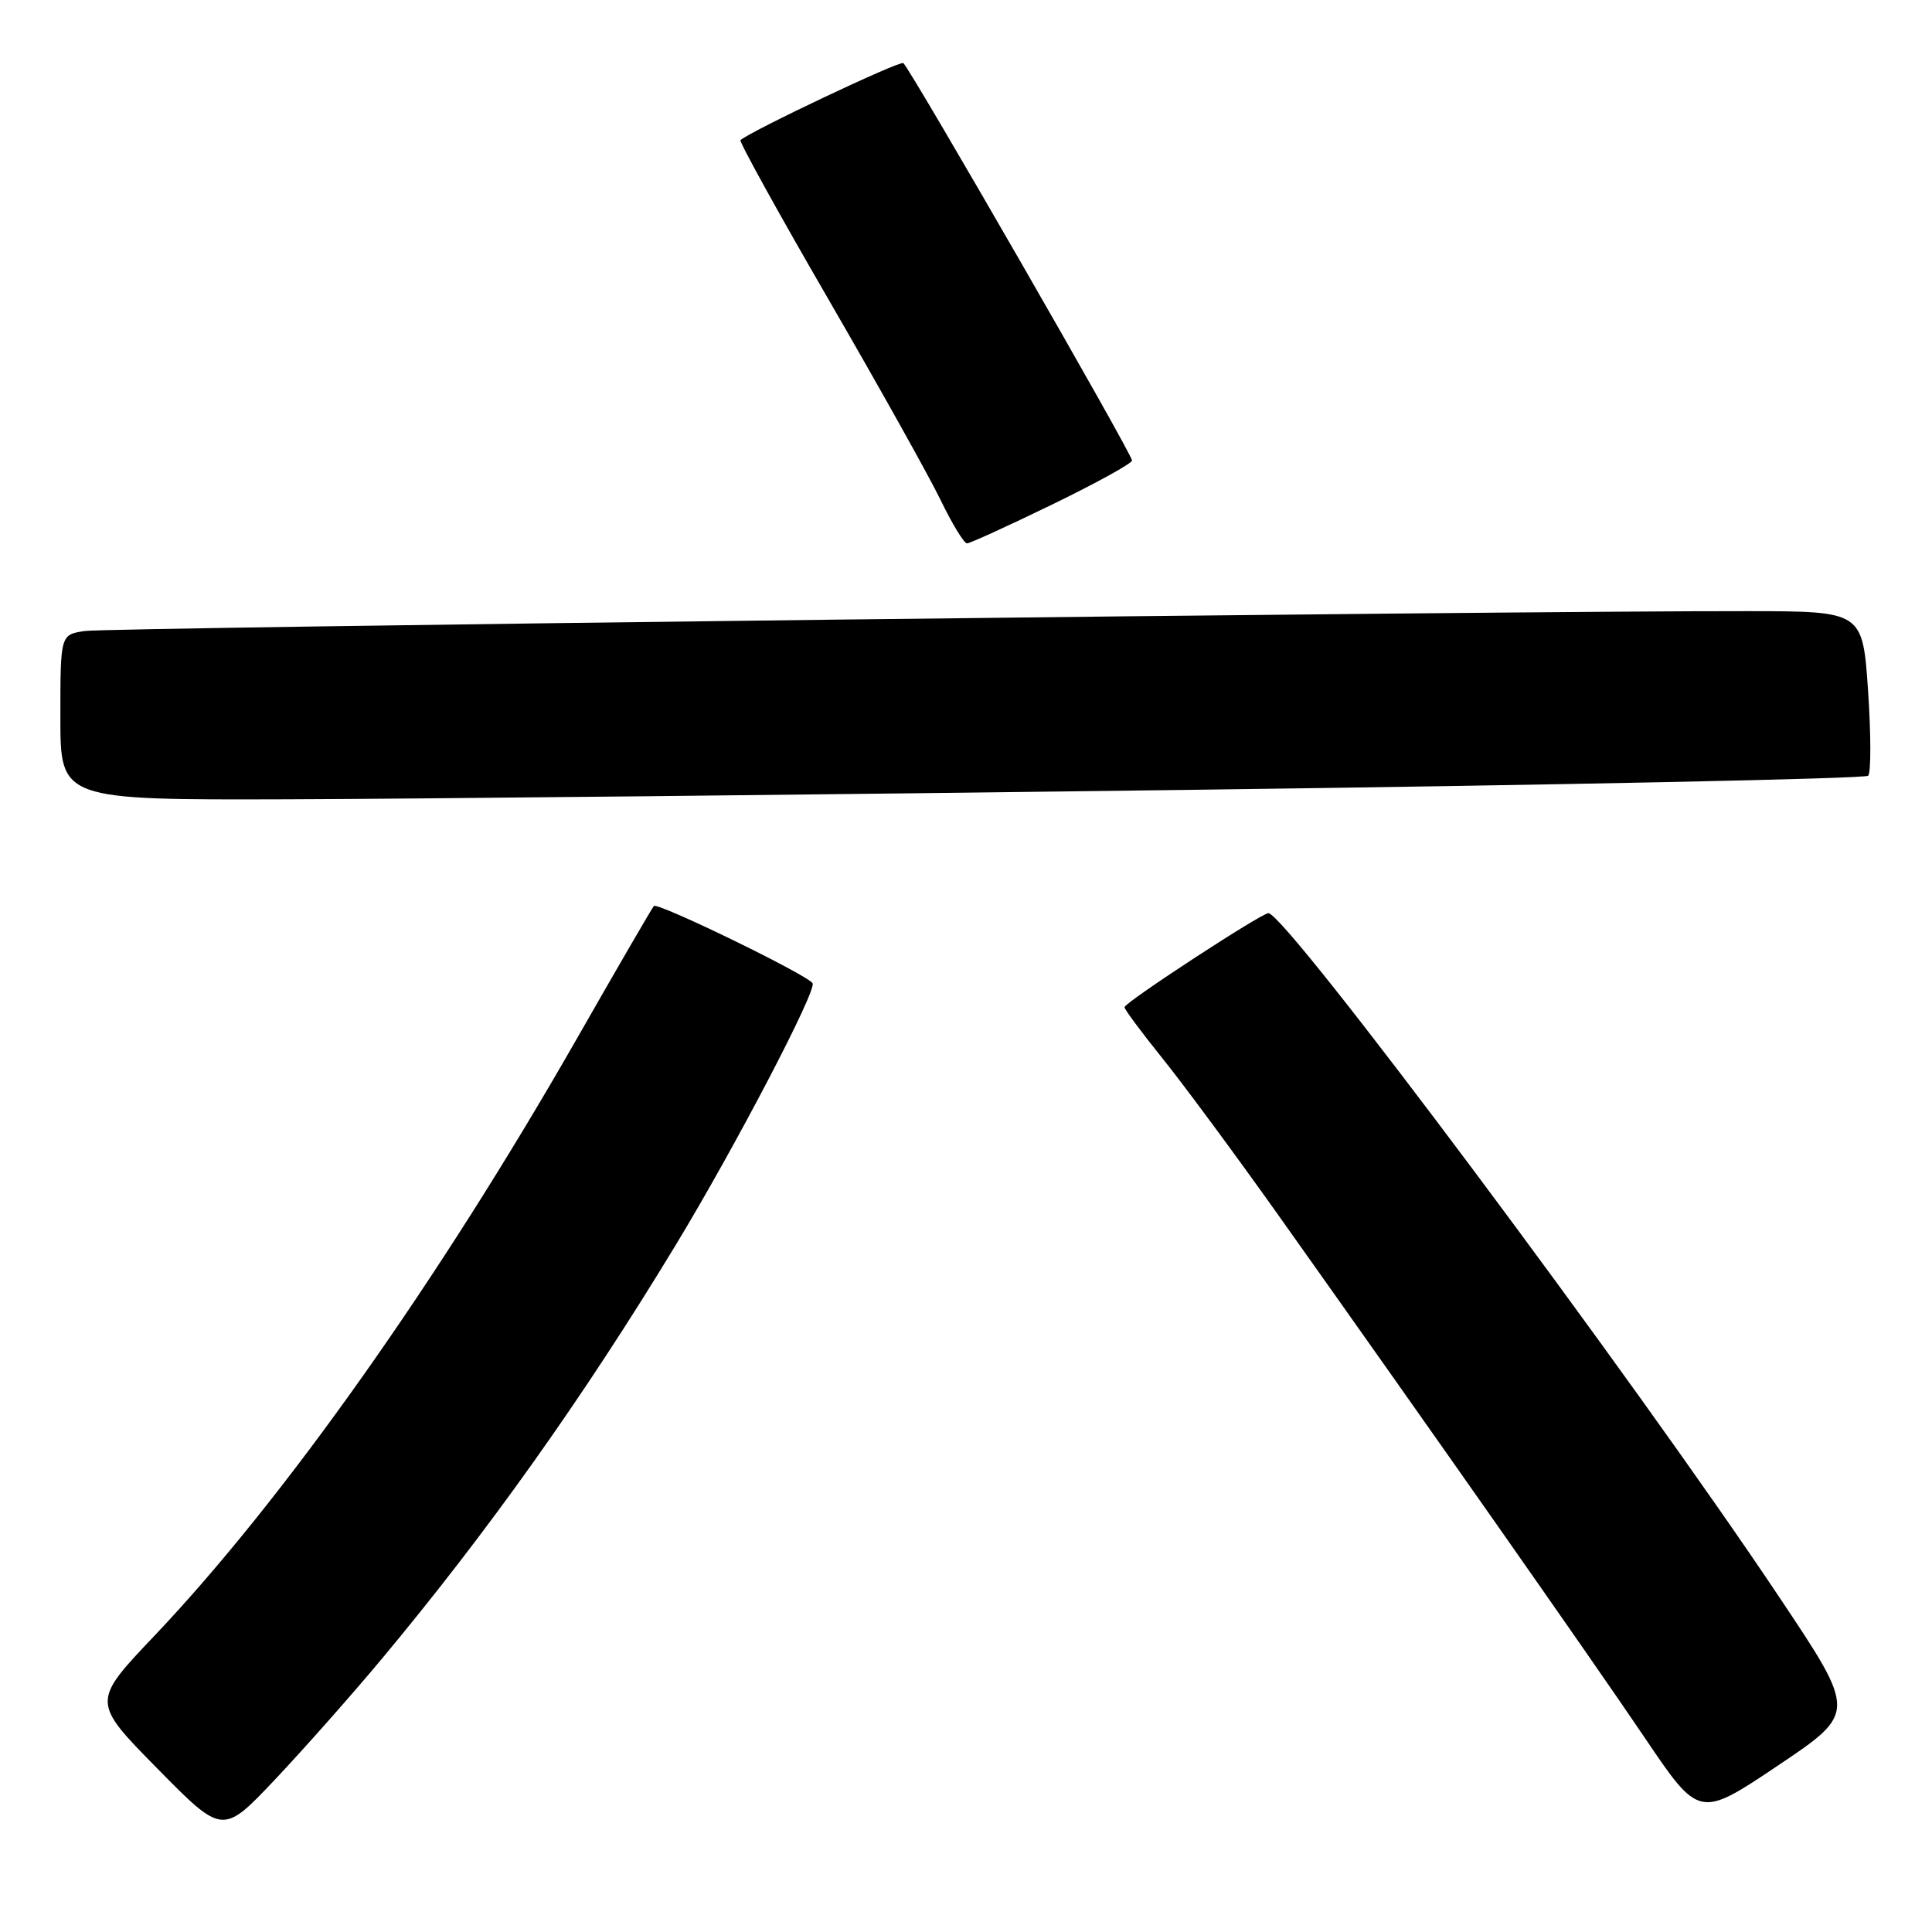 <?xml version="1.0" encoding="UTF-8" standalone="no"?>
<!DOCTYPE svg PUBLIC "-//W3C//DTD SVG 1.1//EN" "http://www.w3.org/Graphics/SVG/1.1/DTD/svg11.dtd" >
<svg xmlns="http://www.w3.org/2000/svg" xmlns:xlink="http://www.w3.org/1999/xlink" version="1.1" viewBox="0 0 256 256">
 <g >
 <path fill="currentColor"
d=" M 50.48 219.94 C 64.68 202.92 77.30 185.16 89.52 165.00 C 97.40 152.00 108.26 131.22 107.67 130.28 C 106.97 129.16 87.14 119.52 86.64 120.05 C 86.41 120.30 81.85 128.15 76.51 137.50 C 58.15 169.64 37.59 198.70 20.47 216.74 C 12.15 225.50 12.15 225.50 20.83 234.32 C 29.50 243.13 29.50 243.13 36.42 235.82 C 40.22 231.79 46.55 224.65 50.48 219.94 Z  M 235.83 211.73 C 216.33 182.52 170.39 121.00 168.07 121.00 C 167.13 121.00 149.00 132.84 149.00 133.46 C 149.00 133.75 151.26 136.79 154.01 140.21 C 156.77 143.63 163.67 152.97 169.35 160.96 C 189.79 189.75 210.80 219.70 217.91 230.22 C 225.15 240.94 225.15 240.94 235.58 233.95 C 246.00 226.95 246.00 226.95 235.83 211.73 Z  M 157.67 104.66 C 206.71 104.02 247.15 103.18 247.54 102.79 C 247.93 102.41 247.92 97.34 247.53 91.54 C 246.81 81.00 246.81 81.00 231.65 80.98 C 200.09 80.93 14.36 83.15 11.25 83.61 C 8.00 84.09 8.00 84.09 8.00 95.05 C 8.00 106.00 8.00 106.00 38.25 105.91 C 54.89 105.86 108.63 105.30 157.67 104.66 Z  M 139.42 66.85 C 145.24 64.02 150.00 61.40 150.00 61.02 C 150.00 60.13 120.90 9.57 119.70 8.36 C 119.30 7.97 99.44 17.37 98.12 18.57 C 97.92 18.76 103.17 28.27 109.80 39.71 C 116.42 51.14 123.10 63.09 124.63 66.25 C 126.16 69.41 127.74 72.00 128.13 72.00 C 128.52 72.00 133.60 69.68 139.42 66.85 Z "/>
</g>
</svg>
